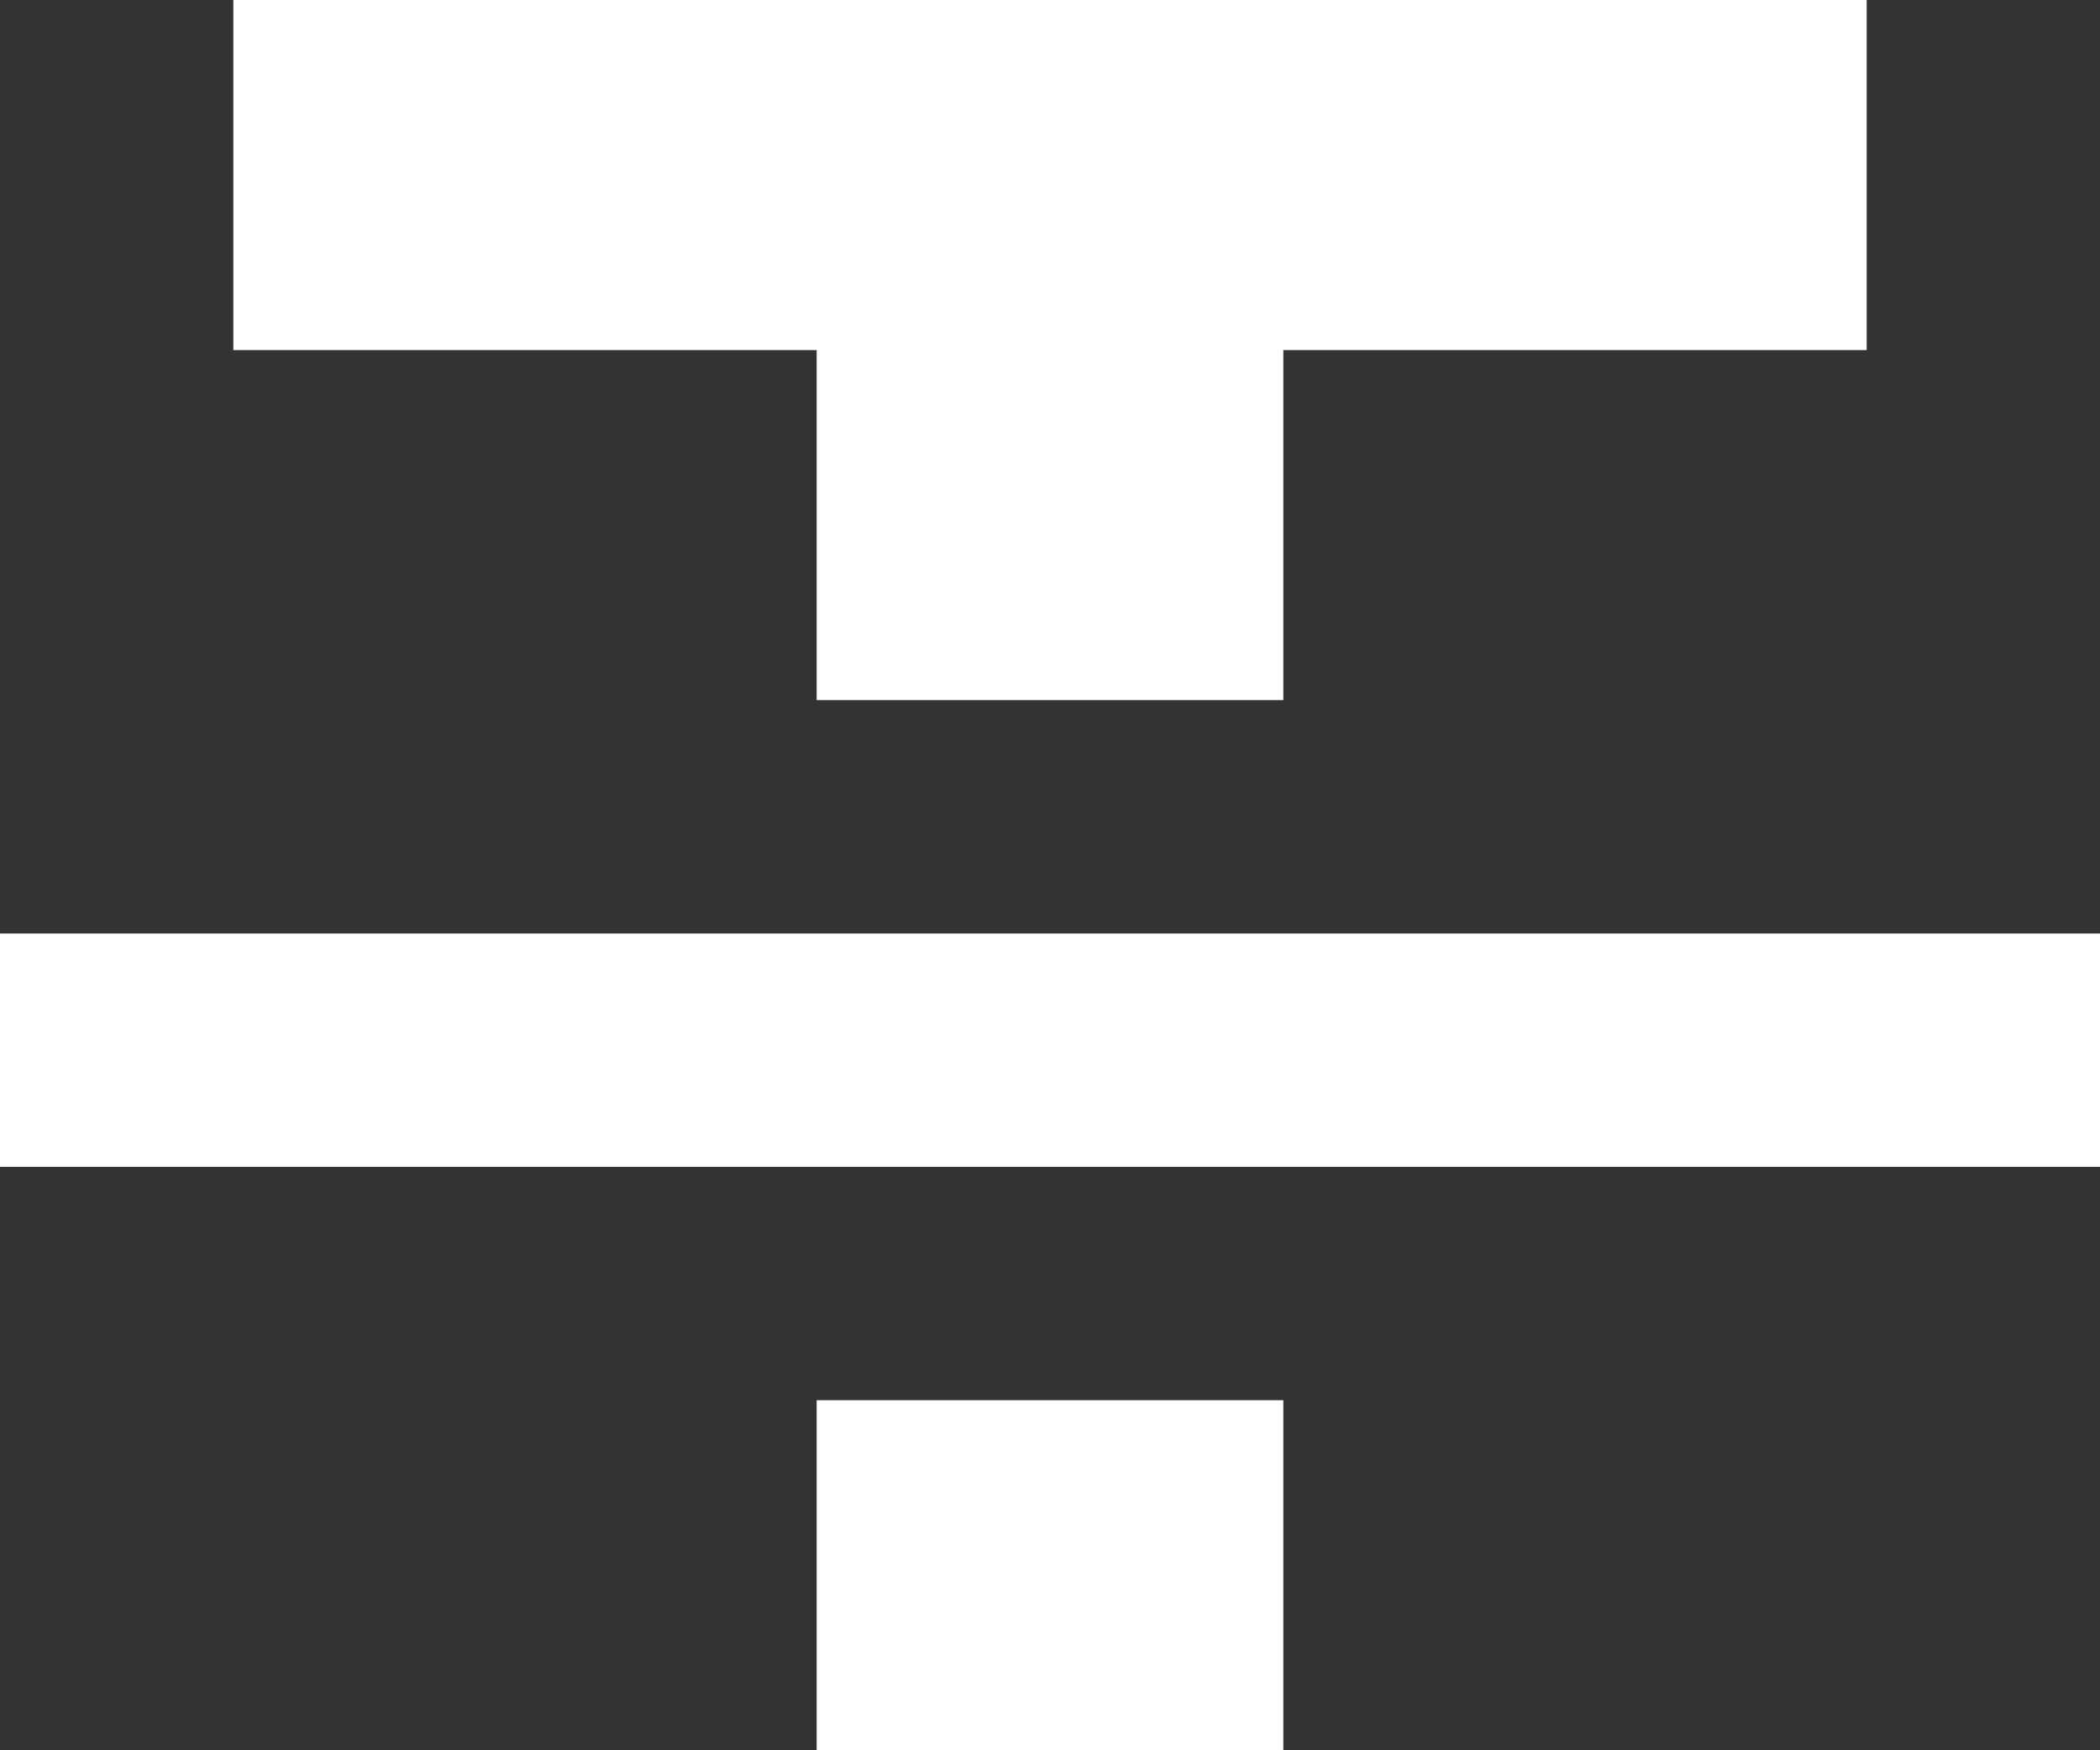 <svg xmlns="http://www.w3.org/2000/svg" width="18" height="15" viewBox="0 0 18 15">
      <rect x="0" y="0" width="18" height="15" fill="#333333" stroke="none"/>
      <path id="Tracé_349" data-name="Tracé 349" d="M564,622.5h4v-3h-4Zm-5-15v3h5v3h4v-3h5v-3Zm-2,10h18v-2H557Z" transform="translate(-557 -607.5)" fill="#fff" />
    </svg>